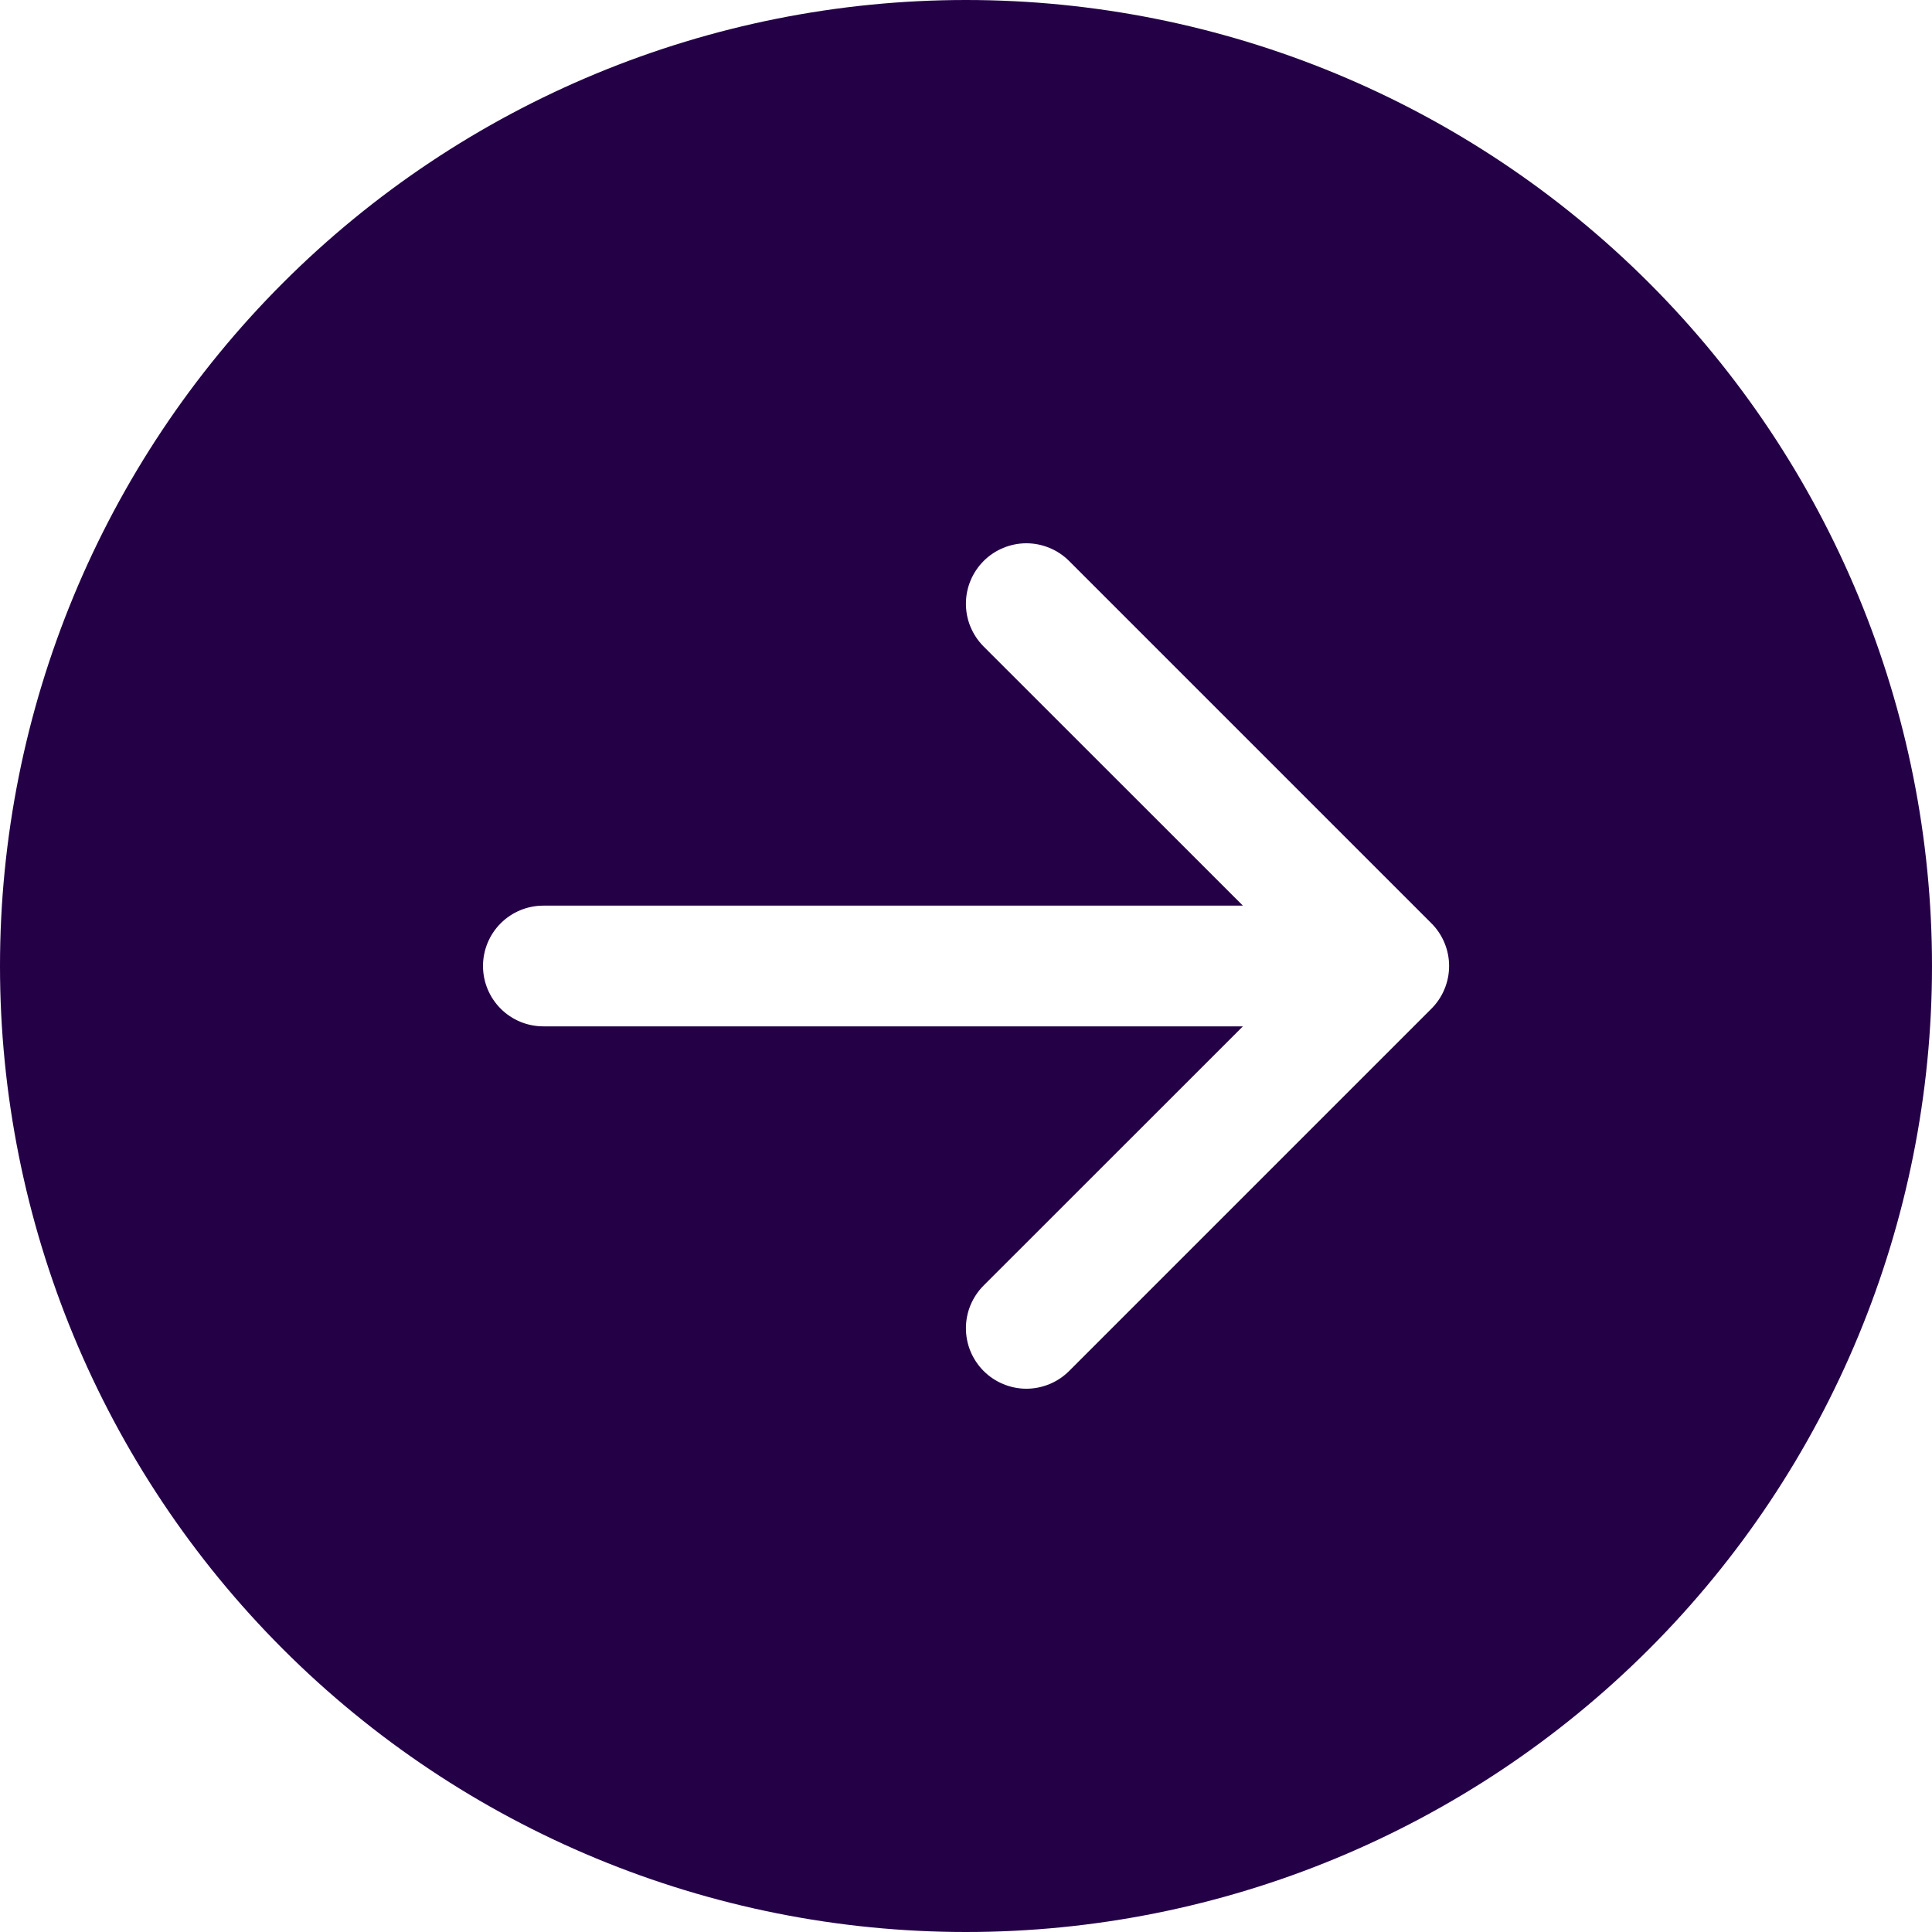 <svg width="50" height="50" viewBox="0 0 50 50" fill="none" xmlns="http://www.w3.org/2000/svg">
<path d="M25 0C31.63 0 37.989 2.634 42.678 7.322C47.366 12.011 50 18.37 50 25C50 31.63 47.366 37.989 42.678 42.678C37.989 47.366 31.63 50 25 50C18.37 50 12.011 47.366 7.322 42.678C2.634 37.989 0 31.63 0 25C0 18.37 2.634 12.011 7.322 7.322C12.011 2.634 18.37 0 25 0ZM14.062 23.438C13.648 23.438 13.251 23.602 12.958 23.895C12.665 24.188 12.5 24.586 12.5 25C12.5 25.414 12.665 25.812 12.958 26.105C13.251 26.398 13.648 26.562 14.062 26.562H32.166L25.456 33.269C25.311 33.414 25.196 33.587 25.117 33.776C25.038 33.966 24.998 34.17 24.998 34.375C24.998 34.58 25.038 34.784 25.117 34.974C25.196 35.163 25.311 35.336 25.456 35.481C25.602 35.627 25.774 35.742 25.964 35.82C26.154 35.899 26.357 35.94 26.562 35.94C26.768 35.94 26.971 35.899 27.161 35.82C27.351 35.742 27.523 35.627 27.669 35.481L37.044 26.106C37.189 25.961 37.305 25.789 37.383 25.599C37.462 25.409 37.503 25.206 37.503 25C37.503 24.794 37.462 24.591 37.383 24.401C37.305 24.211 37.189 24.039 37.044 23.894L27.669 14.519C27.523 14.373 27.351 14.258 27.161 14.18C26.971 14.101 26.768 14.06 26.562 14.06C26.357 14.06 26.154 14.101 25.964 14.18C25.774 14.258 25.602 14.373 25.456 14.519C25.311 14.664 25.196 14.836 25.117 15.026C25.038 15.216 24.998 15.419 24.998 15.625C24.998 15.831 25.038 16.034 25.117 16.224C25.196 16.413 25.311 16.586 25.456 16.731L32.166 23.438H14.062Z" fill="#240046"/>
</svg>
